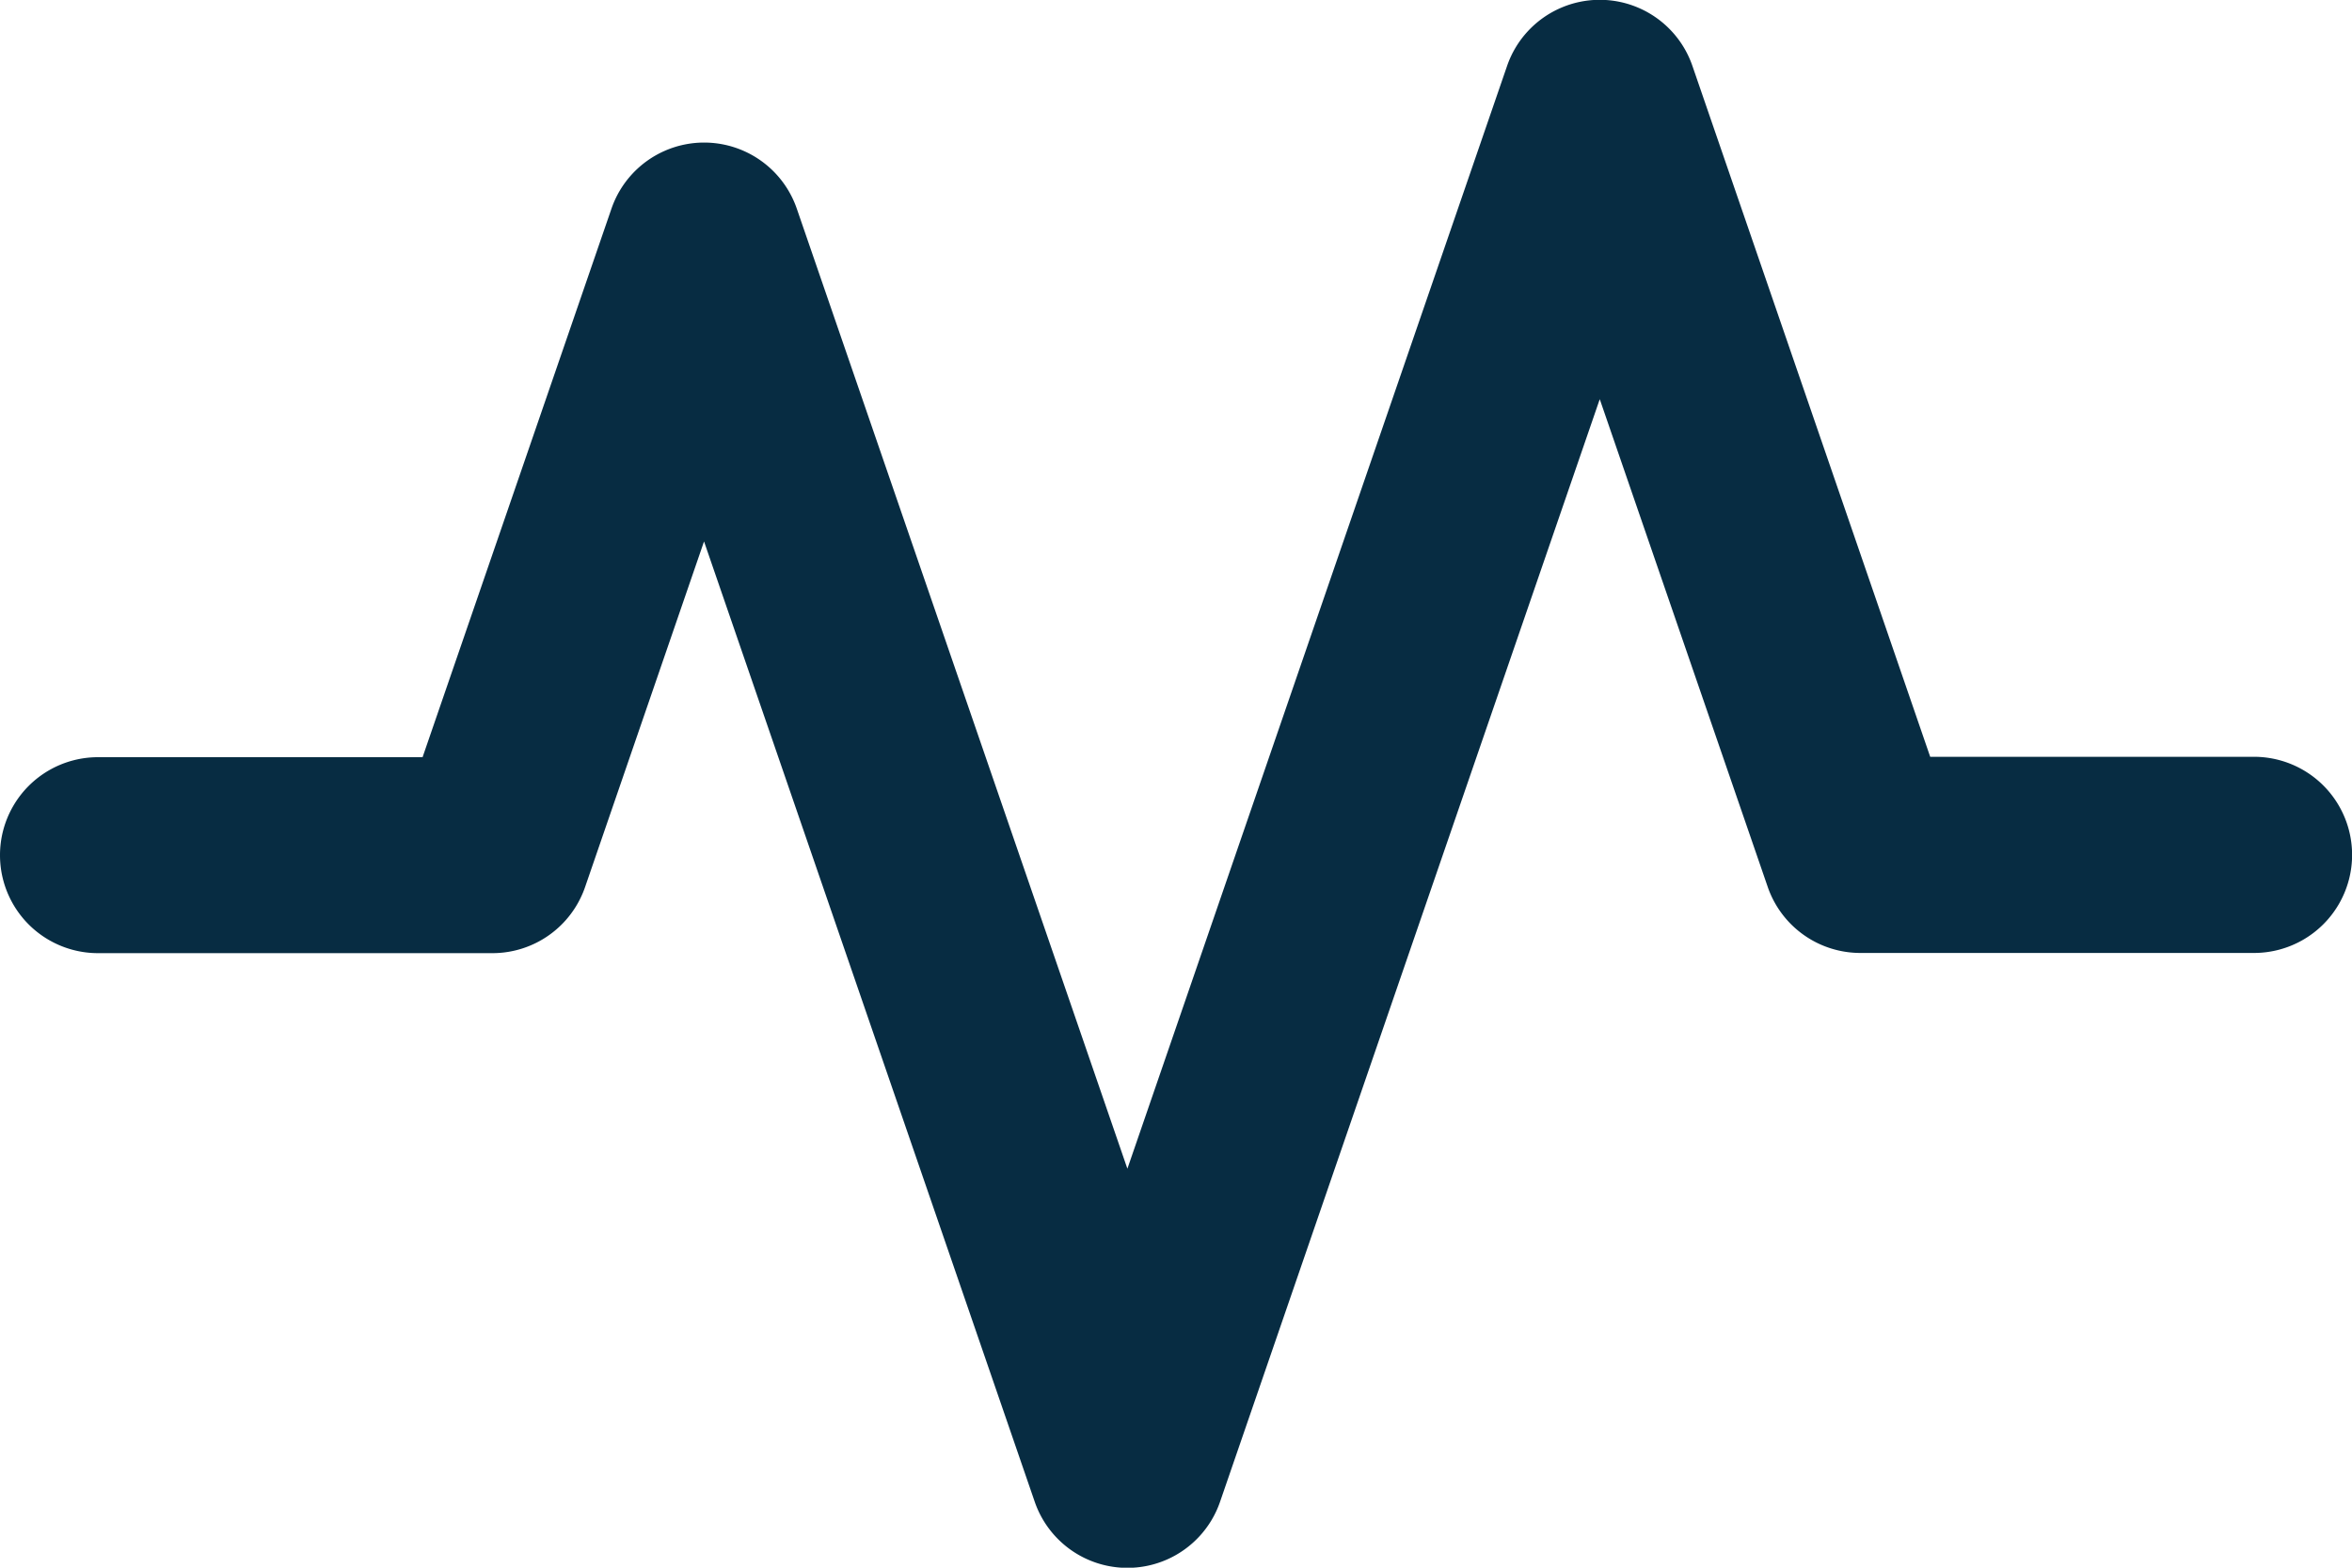 <svg xmlns="http://www.w3.org/2000/svg" width="12" height="8" viewBox="0 0 12 8">
<defs>
    <style>
      .cls-1 {
        fill: #072c42;
        fill-rule: evenodd;
      }
    </style>
  </defs>
  <path id="_2" data-name="2" class="cls-1" d="M958.5,249.862h-1.652l-1.213-3.525a0.5,0.5,0,0,0-.946,0l-1.937,5.627-1.687-4.9a0.5,0.5,0,0,0-.945,0l-0.964,2.8H947.5a0.5,0.5,0,0,0,0,1h2.012a0.5,0.5,0,0,0,.473-0.337l0.607-1.764,1.687,4.9a0.5,0.5,0,0,0,.946,0l1.937-5.626,0.857,2.489a0.5,0.5,0,0,0,.473.337H958.5A0.5,0.5,0,0,0,958.5,249.862Z" transform="translate(-947 -246)"/>
</svg>
